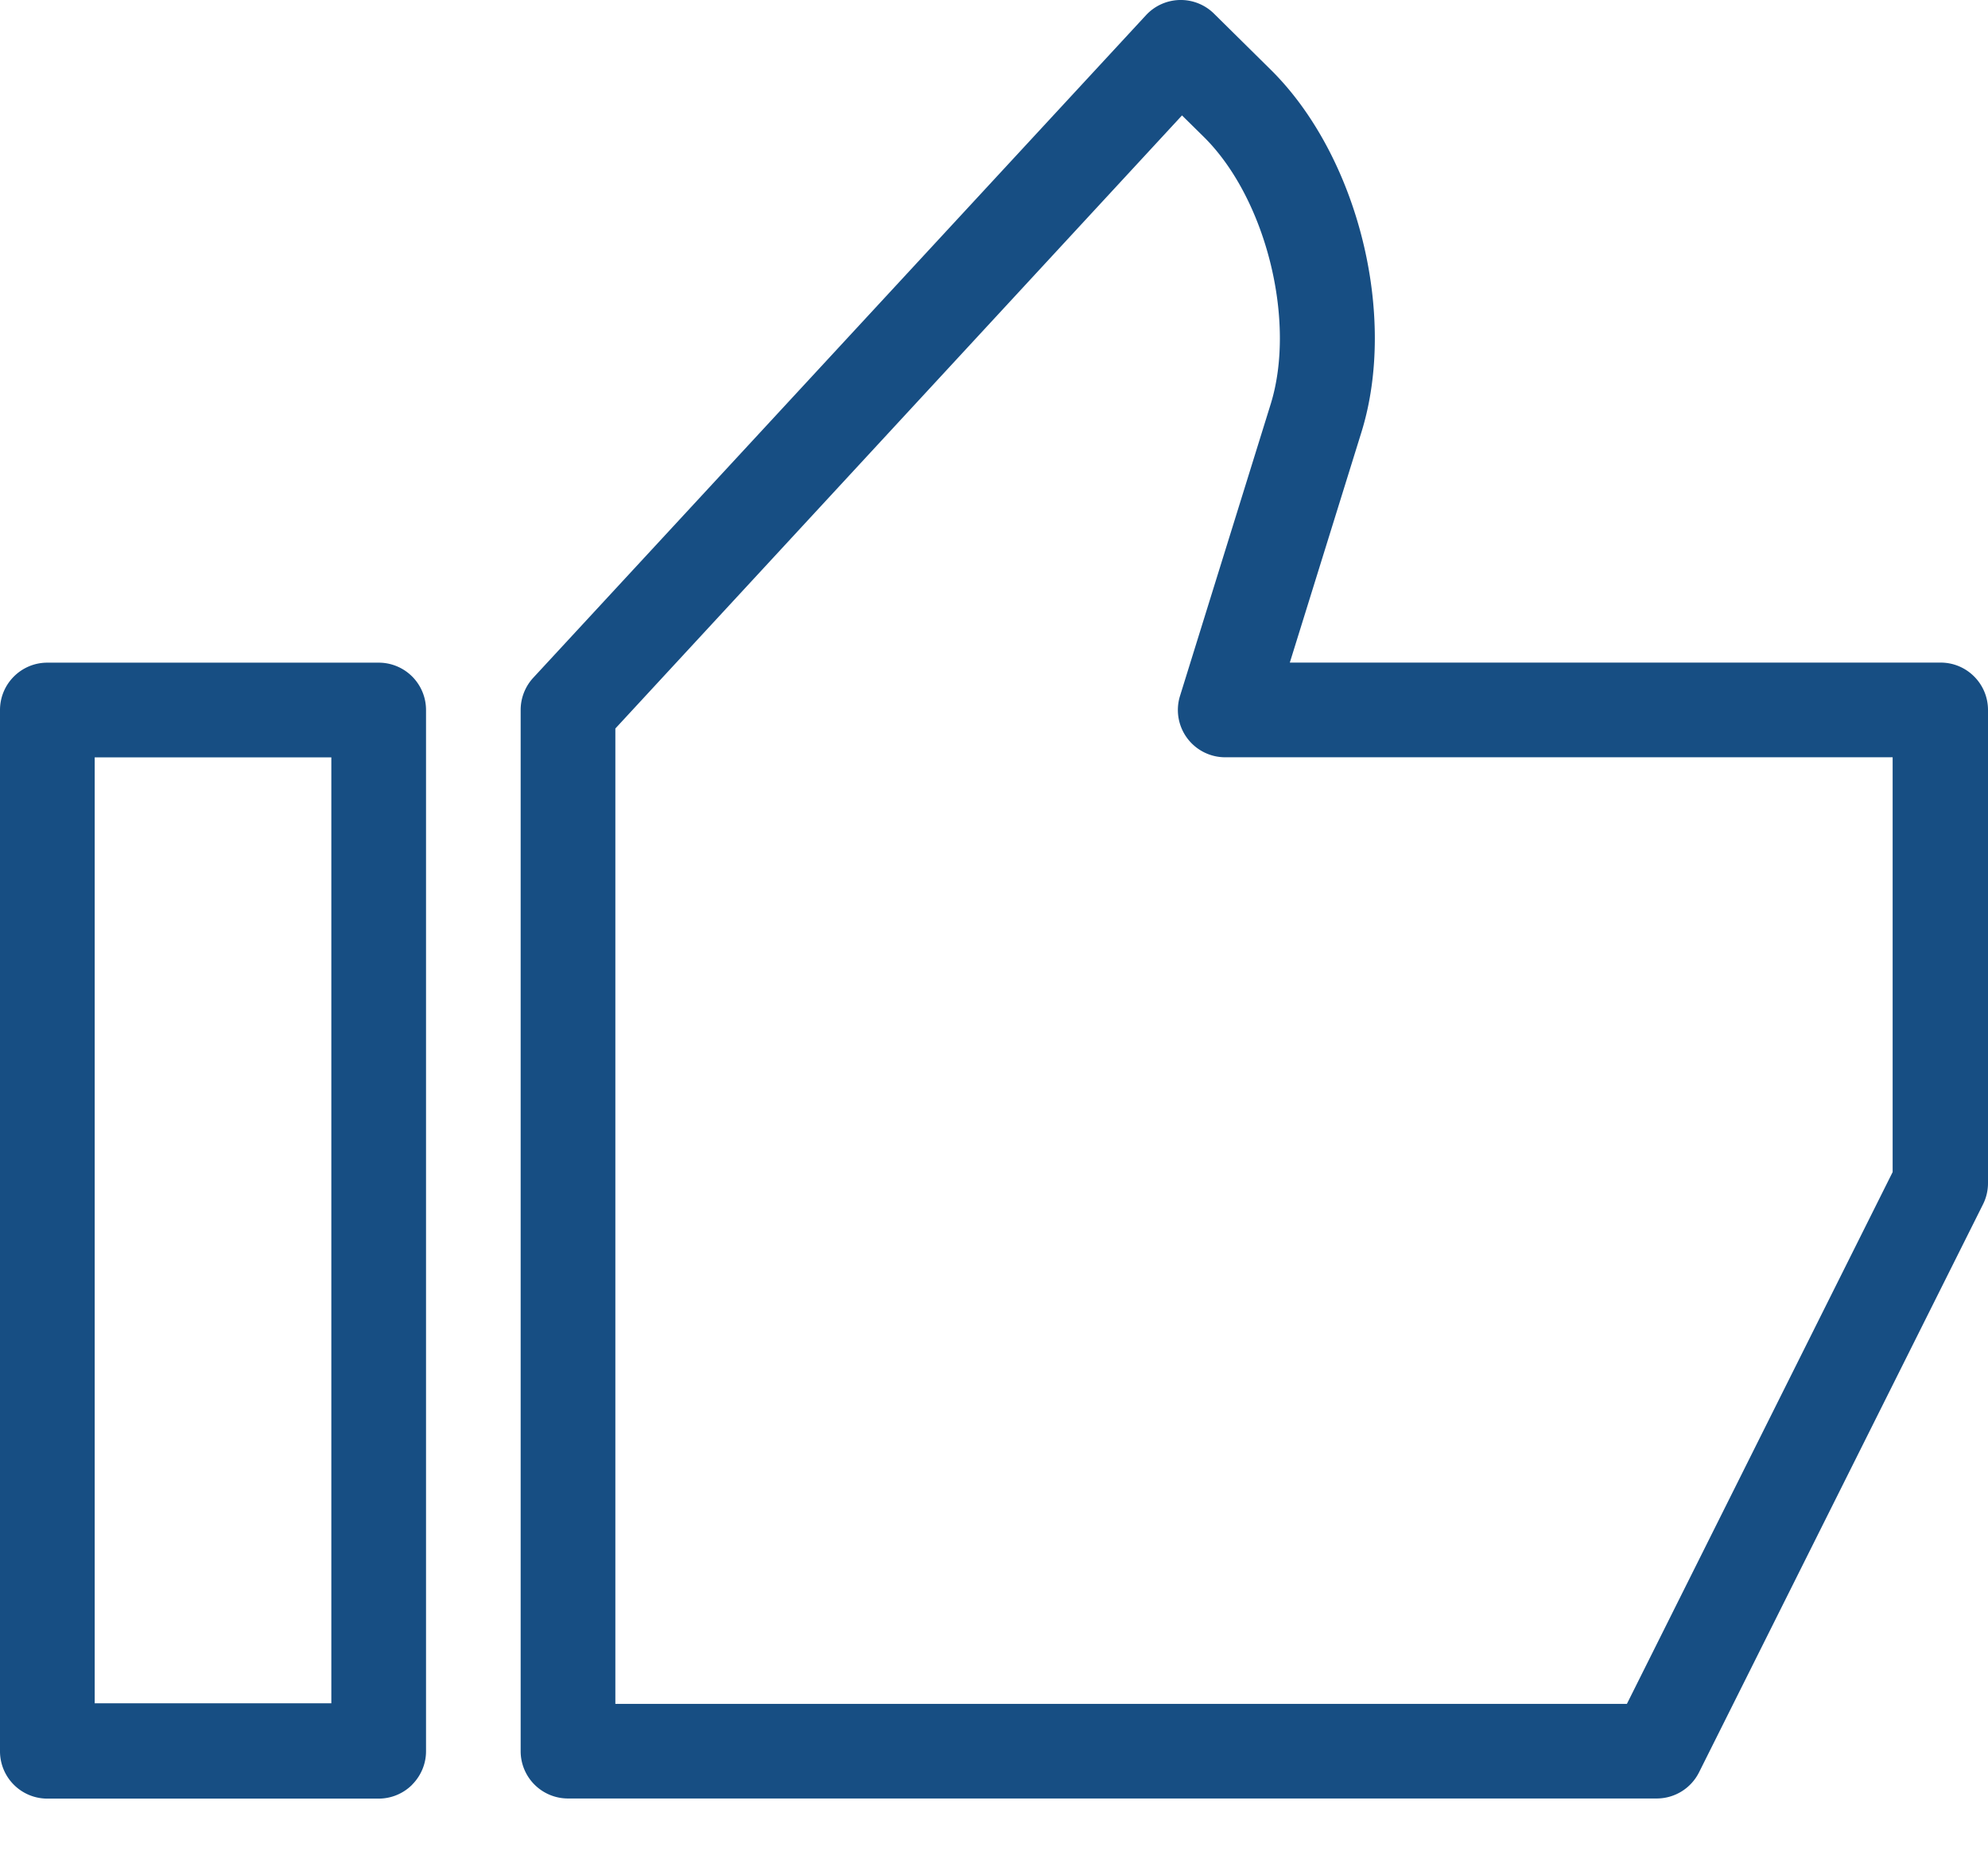 <svg xmlns="http://www.w3.org/2000/svg" xmlns:xlink="http://www.w3.org/1999/xlink" width="30" height="28" viewBox="0 0 30 28"><defs><path id="m4sga" d="M1006.488 756.429a.714.714 0 0 1-.681-.926l1.368-4.403c.391-1.257-.073-3.111-1.01-4.035l-.328-.323-8.551 9.253v14.72h15.265l4.01-8.026v-6.26zm.976-1.429h9.822c.394 0 .714.32.714.715v7.142c0 .111-.026.221-.076.32l-4.285 8.572a.714.714 0 0 1-.639.394h-16.429a.714.714 0 0 1-.714-.714v-15.714c0-.18.068-.354.19-.486l9.247-10a.714.714 0 0 1 1.026-.023l.853.843c1.317 1.298 1.921 3.708 1.371 5.476zM993 756.43h-3.571v14.276H993zm1.22 15.505a.714.714 0 0 1-.506.21h-5a.714.714 0 0 1-.714-.715v-15.714c0-.395.32-.715.714-.715h5a.714.714 0 0 1 .715.715v15.714c0 .19-.076.37-.21.505z"/></defs><g><g transform="translate(-988 -745)"><use fill="#174e83" xlink:href="#m4sga"/></g></g></svg>